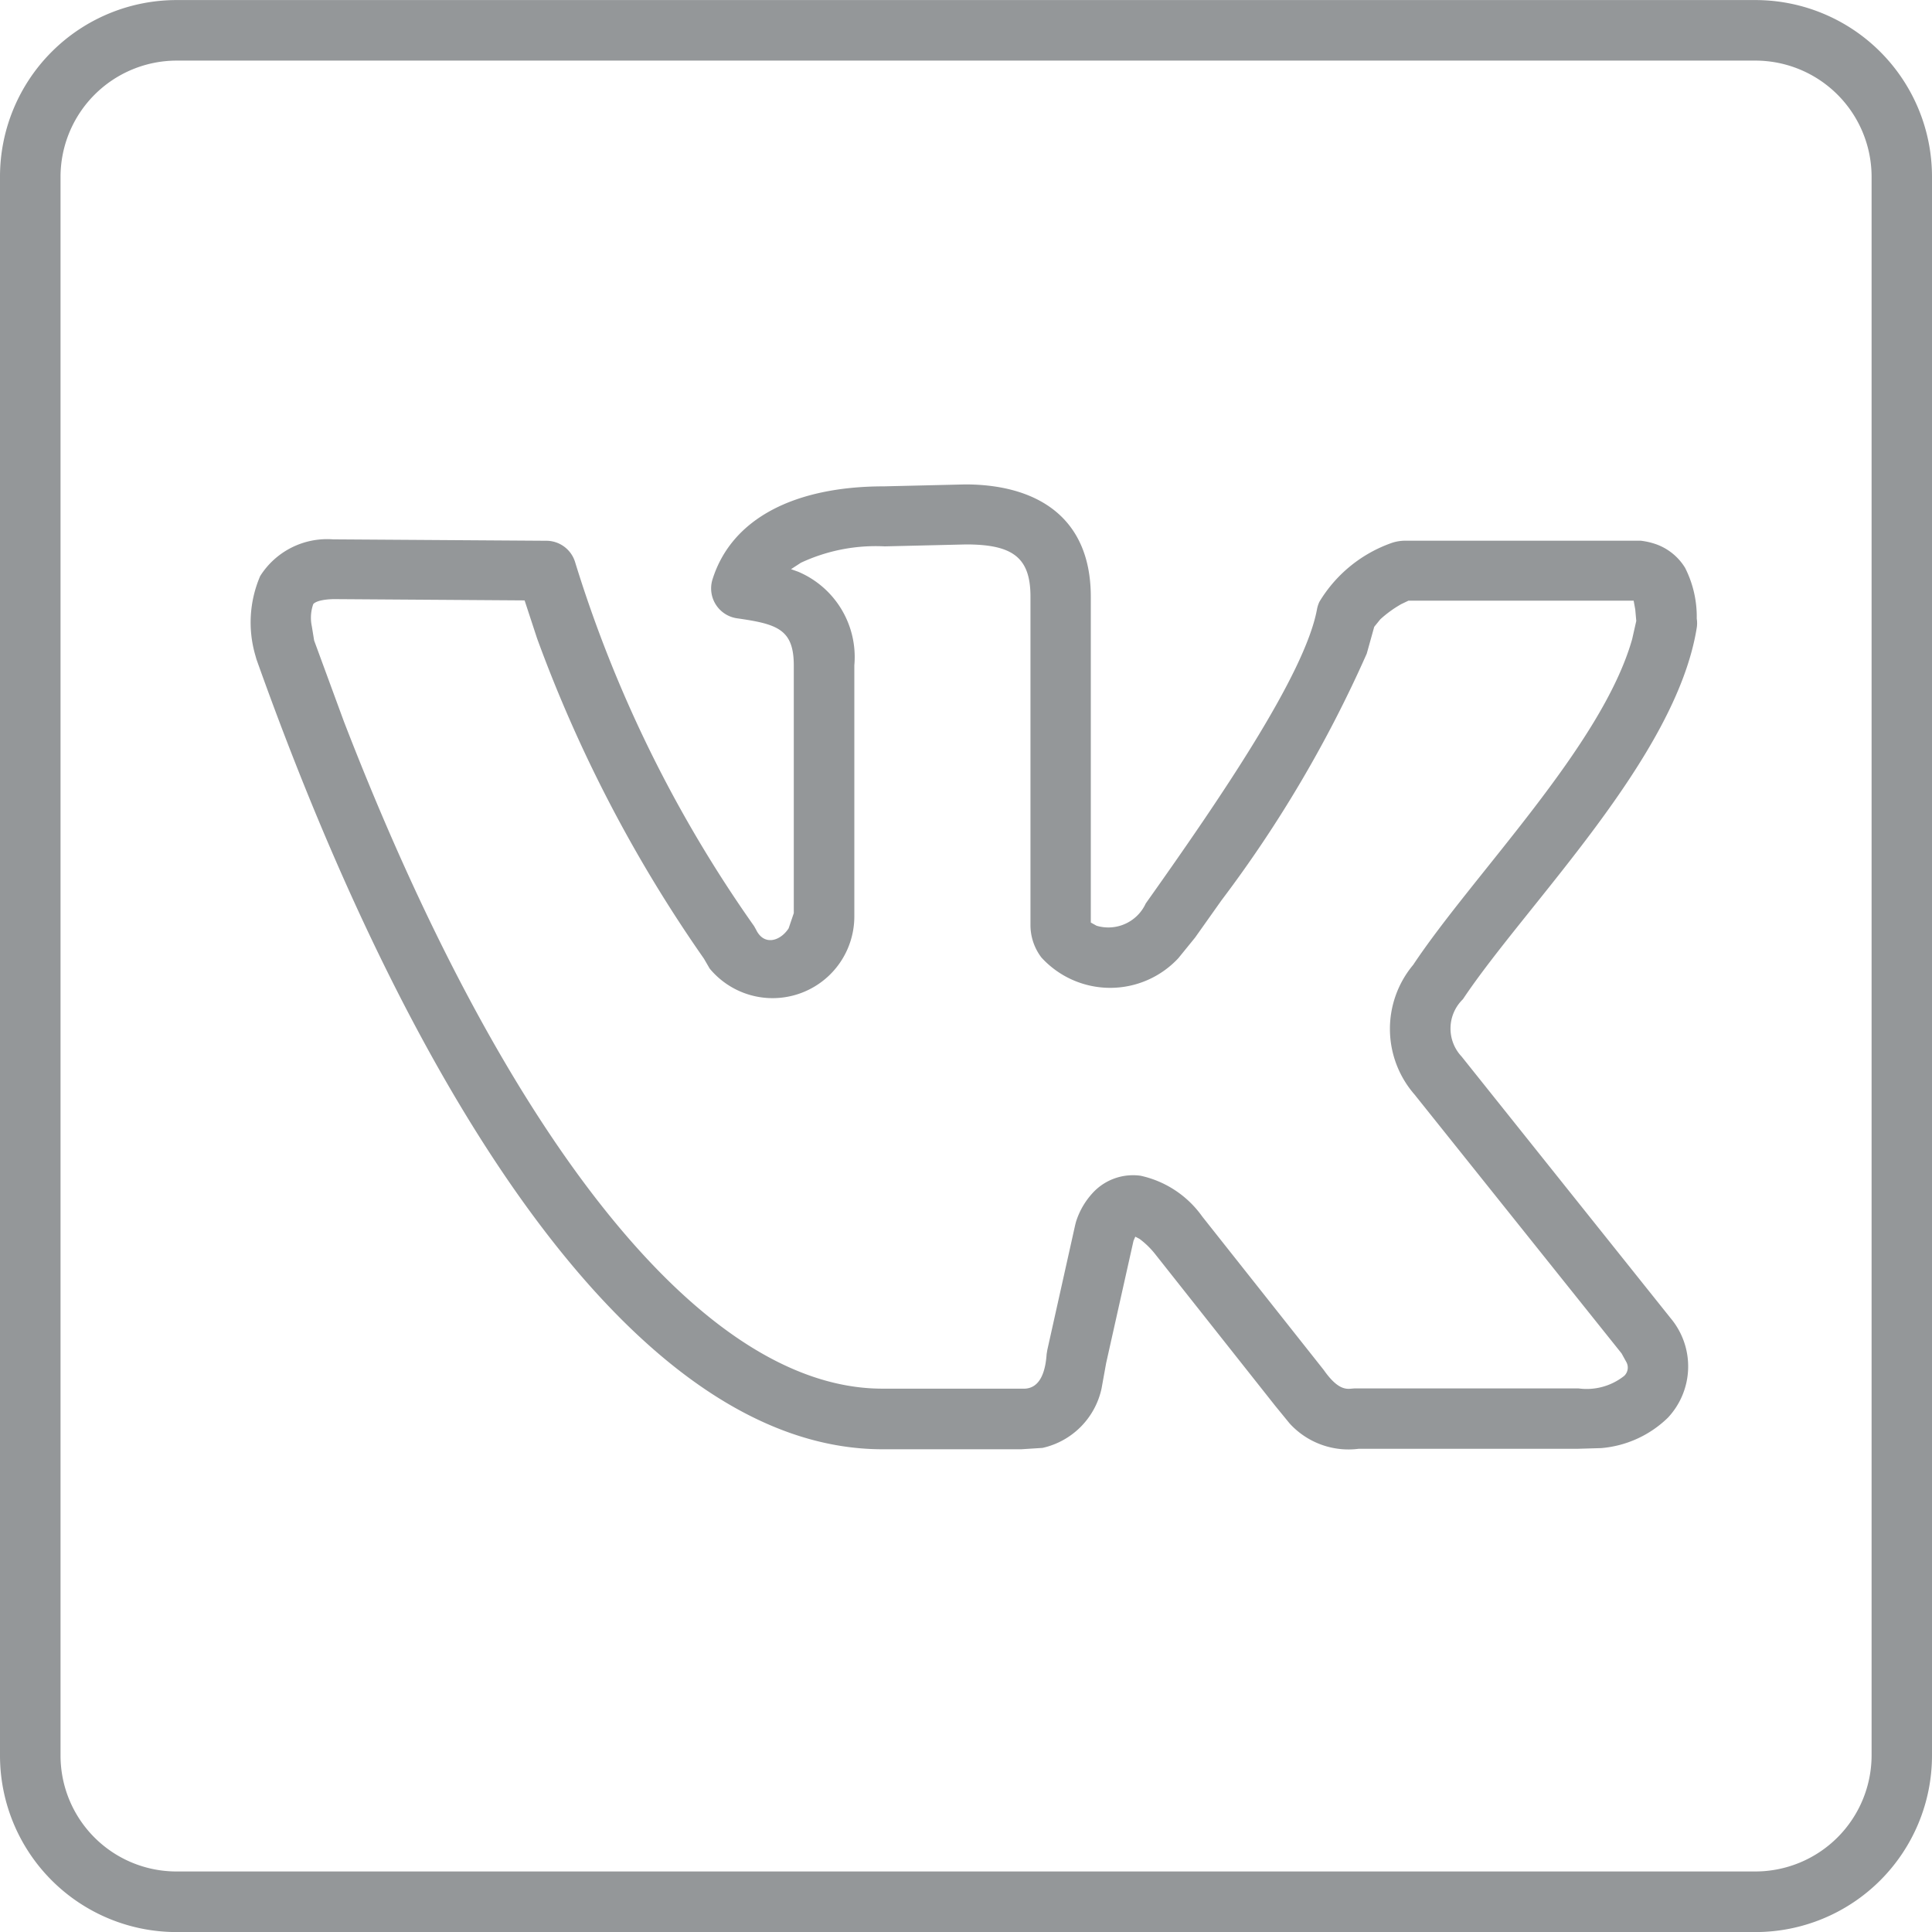<svg xmlns="http://www.w3.org/2000/svg" viewBox="-12277 10223.999 30 30">
  <defs>
    <style>
      .cls-1 {
        fill: #949799;
        fill-rule: evenodd;
      }
    </style>
  </defs>
  <g id="vkontakte" transform="translate(-12277 10224)">
    <path id="path3398" class="cls-1" d="M19.234-4.869,17.369-7.226a1.289,1.289,0,0,0-.246-.24L17.058-7.5l-.028.064-.425,1.9-.071.393a1.207,1.207,0,0,1-.917.923l-.329.021H13.132c-3.835,0-7.3-5.462-9.721-12.267l-.018-.064a1.824,1.824,0,0,1,.076-1.228,1.23,1.23,0,0,1,1.131-.57l3.314.022a.467.467,0,0,1,.445.331,20,20,0,0,0,2.779,5.652l.031.055c.121.255.375.182.506-.02l.08-.236v-3.844c0-.565-.257-.645-.882-.734a.469.469,0,0,1-.38-.605c.3-.955,1.29-1.444,2.661-1.444l1.264-.03c1.022,0,1.949.439,1.949,1.746v5.057l.09.05a.639.639,0,0,0,.763-.346c1.149-1.62,2.472-3.555,2.659-4.567a.478.478,0,0,1,.038-.118,2.136,2.136,0,0,1,1.13-.916.654.654,0,0,1,.194-.032l3.451,0,.214,0a1.126,1.126,0,0,1,.239.055.872.872,0,0,1,.45.366,1.68,1.68,0,0,1,.181.79.446.446,0,0,1,0,.141c-.324,2.025-2.652,4.3-3.631,5.768a.634.634,0,0,0-.021.889l3.249,4.067a1.165,1.165,0,0,1-.044,1.541,1.683,1.683,0,0,1-1.036.473l-.375.011H20.464l.061,0A1.237,1.237,0,0,1,19.454-4.6Zm1.23-.275h3.475a.938.938,0,0,0,.71-.194.177.177,0,0,0,.035-.213l-.075-.136L21.394-9.707a1.55,1.55,0,0,1-.021-2.014c.931-1.4,2.931-3.4,3.4-5.057l.064-.283-.016-.179-.025-.136H21.3l-.111.053a1.787,1.787,0,0,0-.327.237l-.094.116-.116.416a19.329,19.329,0,0,1-2.255,3.83l-.411.58-.26.32a1.446,1.446,0,0,1-2.126-.011.831.831,0,0,1-.17-.5V-17.44c0-.605-.275-.809-1-.809l-1.264.03a2.745,2.745,0,0,0-1.3.254l-.154.1.109.039a1.438,1.438,0,0,1,.874,1.454l0,3.9a1.269,1.269,0,0,1-2.246.809l-.09-.155a21.607,21.607,0,0,1-2.59-4.971l-.194-.591L4.609-17.4c-.3.008-.322.09-.317.081a.638.638,0,0,0-.021.341l.036.221L4.769-15.5c2.421,6.268,5.486,10.36,8.362,10.36h2.176c.295.015.359-.314.374-.536l.011-.067.432-1.937.012-.047a1.179,1.179,0,0,1,.295-.488.851.851,0,0,1,.71-.231,1.589,1.589,0,0,1,.957.634L19.984-5.43c.194.277.321.3.417.291Z" transform="translate(0.571 26.702)"/>
    <path id="path3400" class="cls-1" d="M0,1.659V-22.86A2.742,2.742,0,0,1,2.74-25.6H27.26A2.743,2.743,0,0,1,30-22.86V1.659A2.742,2.742,0,0,1,27.26,4.4H2.74A2.741,2.741,0,0,1,0,1.659Zm29.062,0V-22.86a1.806,1.806,0,0,0-1.8-1.8H2.74a1.806,1.806,0,0,0-1.8,1.8V1.659a1.8,1.8,0,0,0,1.8,1.8H27.26A1.806,1.806,0,0,0,29.062,1.659Z" transform="translate(0 25.6)"/>
  </g>
</svg>
